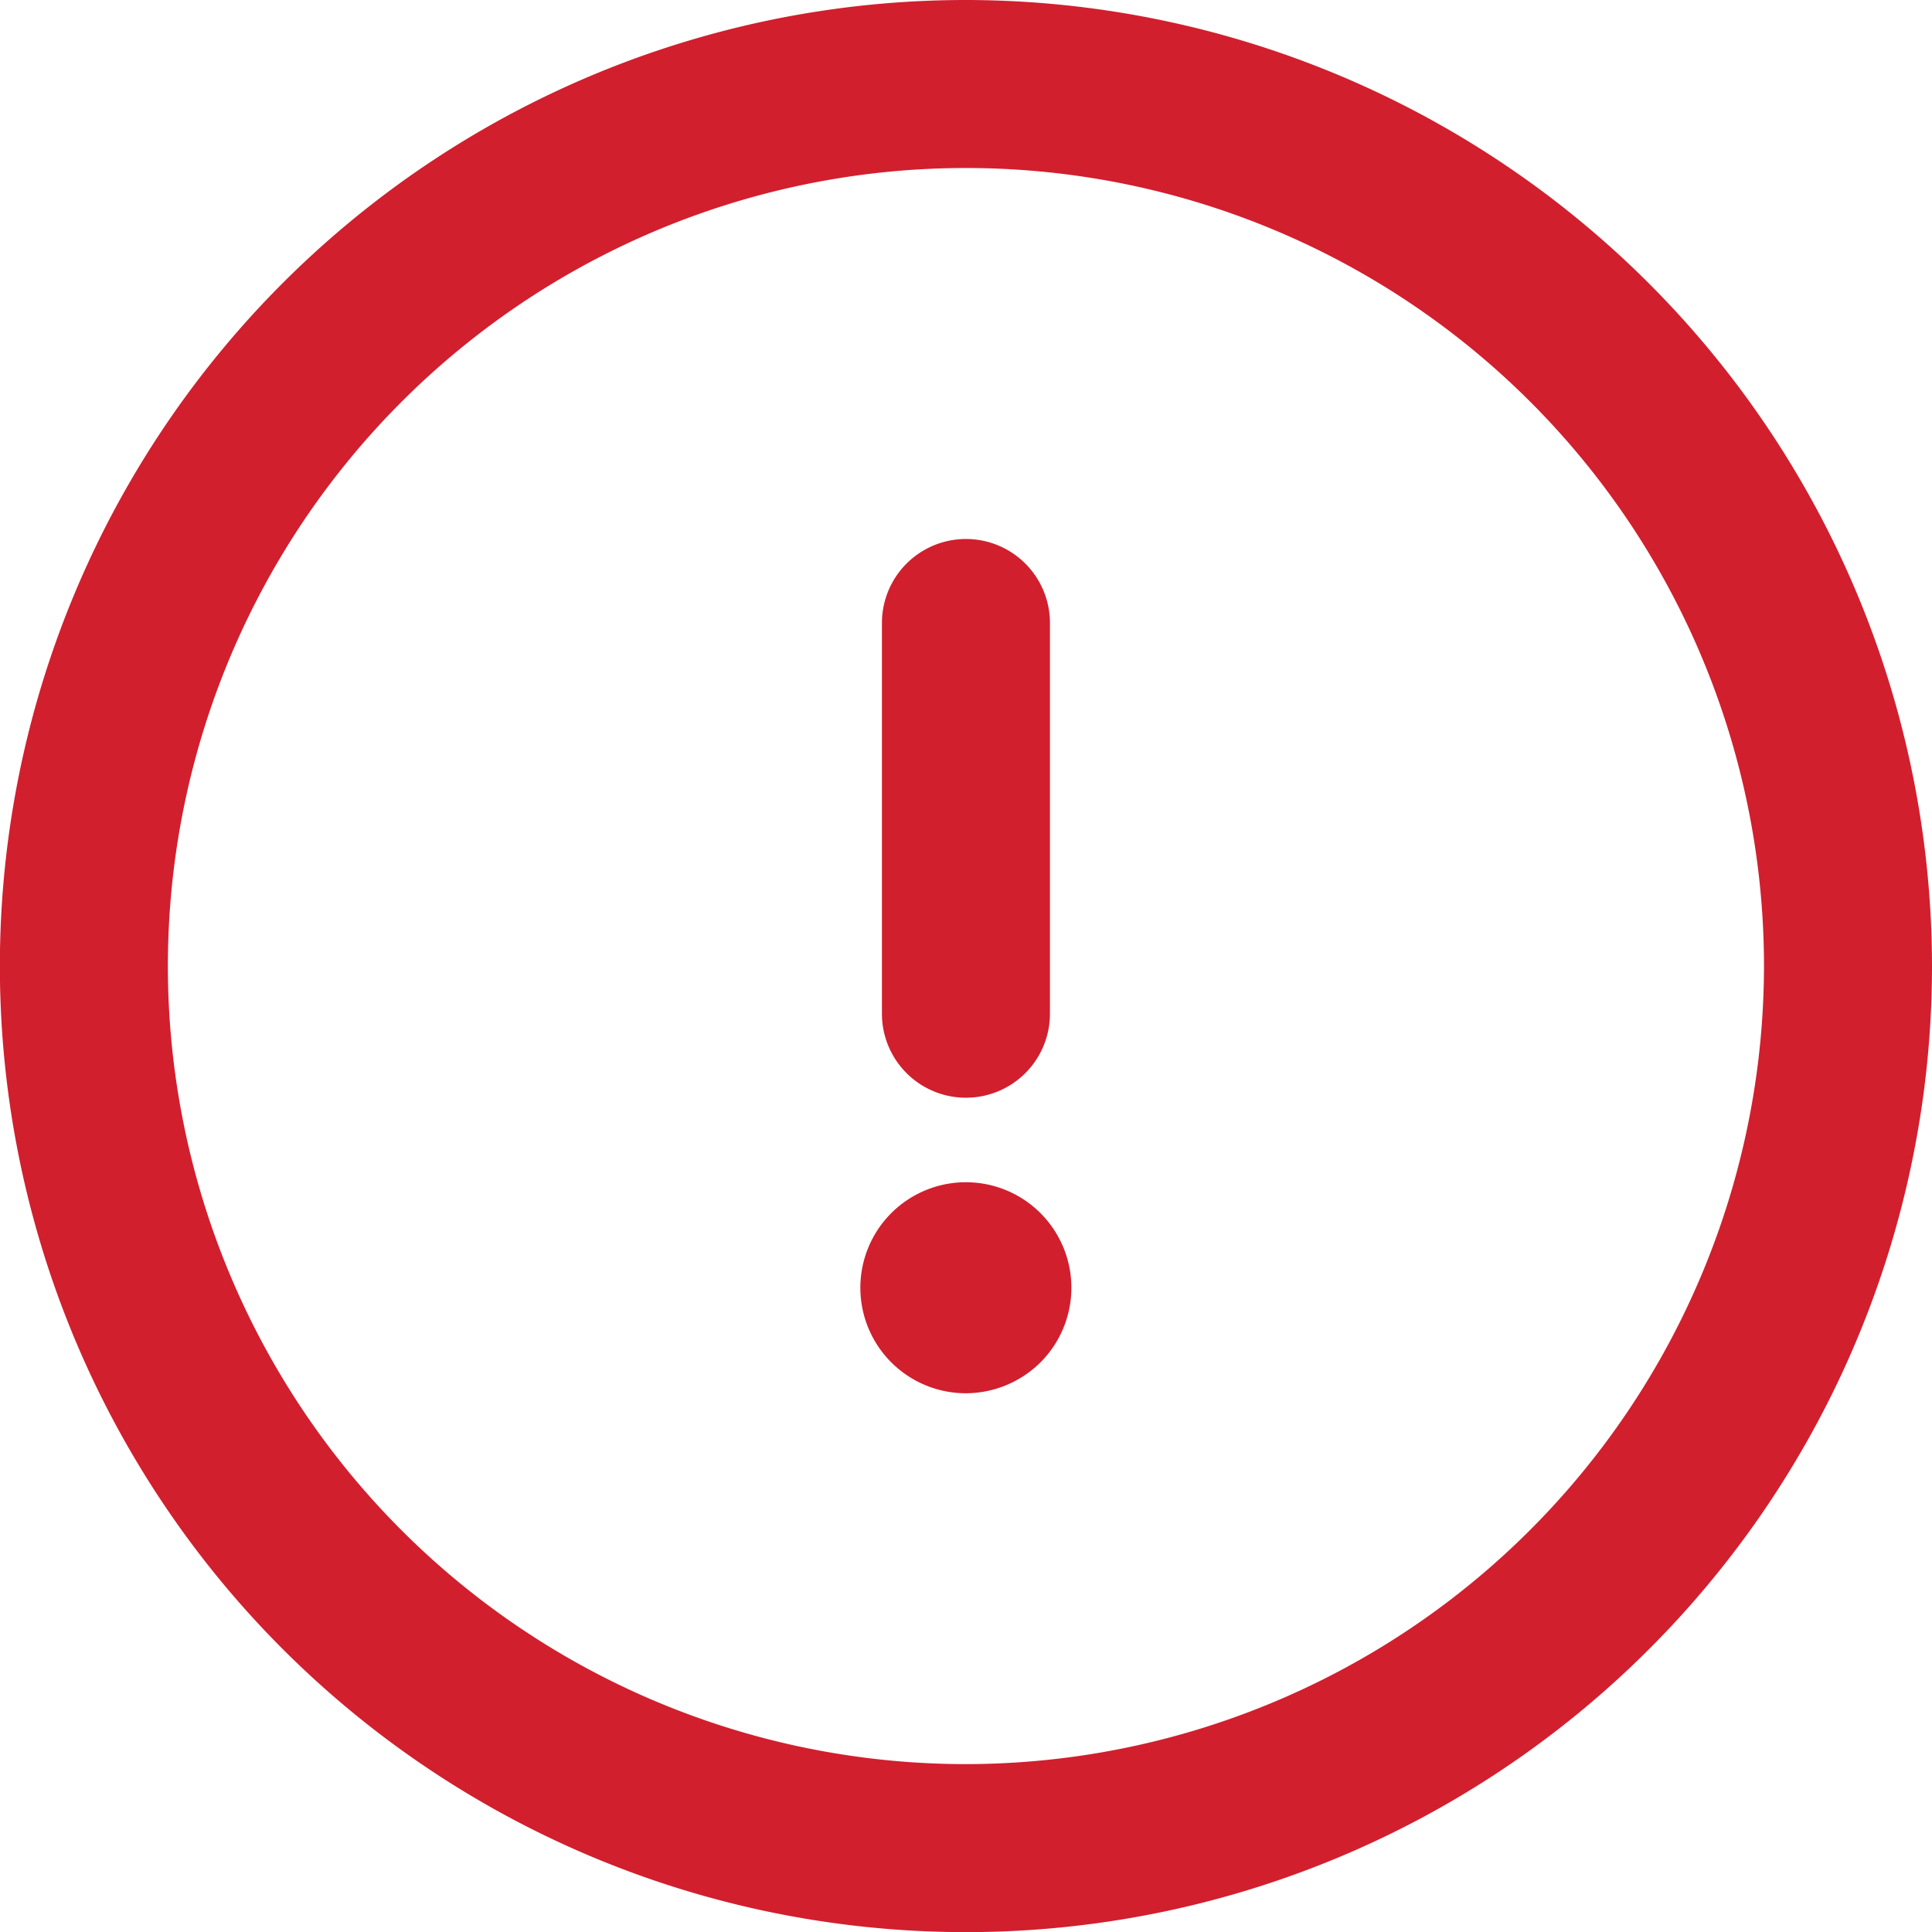 <svg xmlns="http://www.w3.org/2000/svg" width="15.363" height="15.363" viewBox="0 0 15.363 15.363">
  <path id="パス_146" data-name="パス 146" d="M2395.427,2022.682a7.682,7.682,0,1,1-7.682-7.682A7.69,7.69,0,0,1,2395.427,2022.682Zm-1.336,0a6.346,6.346,0,1,0-6.346,6.346A6.353,6.353,0,0,0,2394.091,2022.682Zm-5.678.379v-3.107a.668.668,0,1,0-1.336,0v3.107a.668.668,0,0,0,1.336,0Zm-.077,2.774a.839.839,0,1,0-.591.244A.845.845,0,0,0,2388.337,2025.834Z" transform="translate(-2380.064 -2015)" fill="#d11f2e"/>
</svg>
